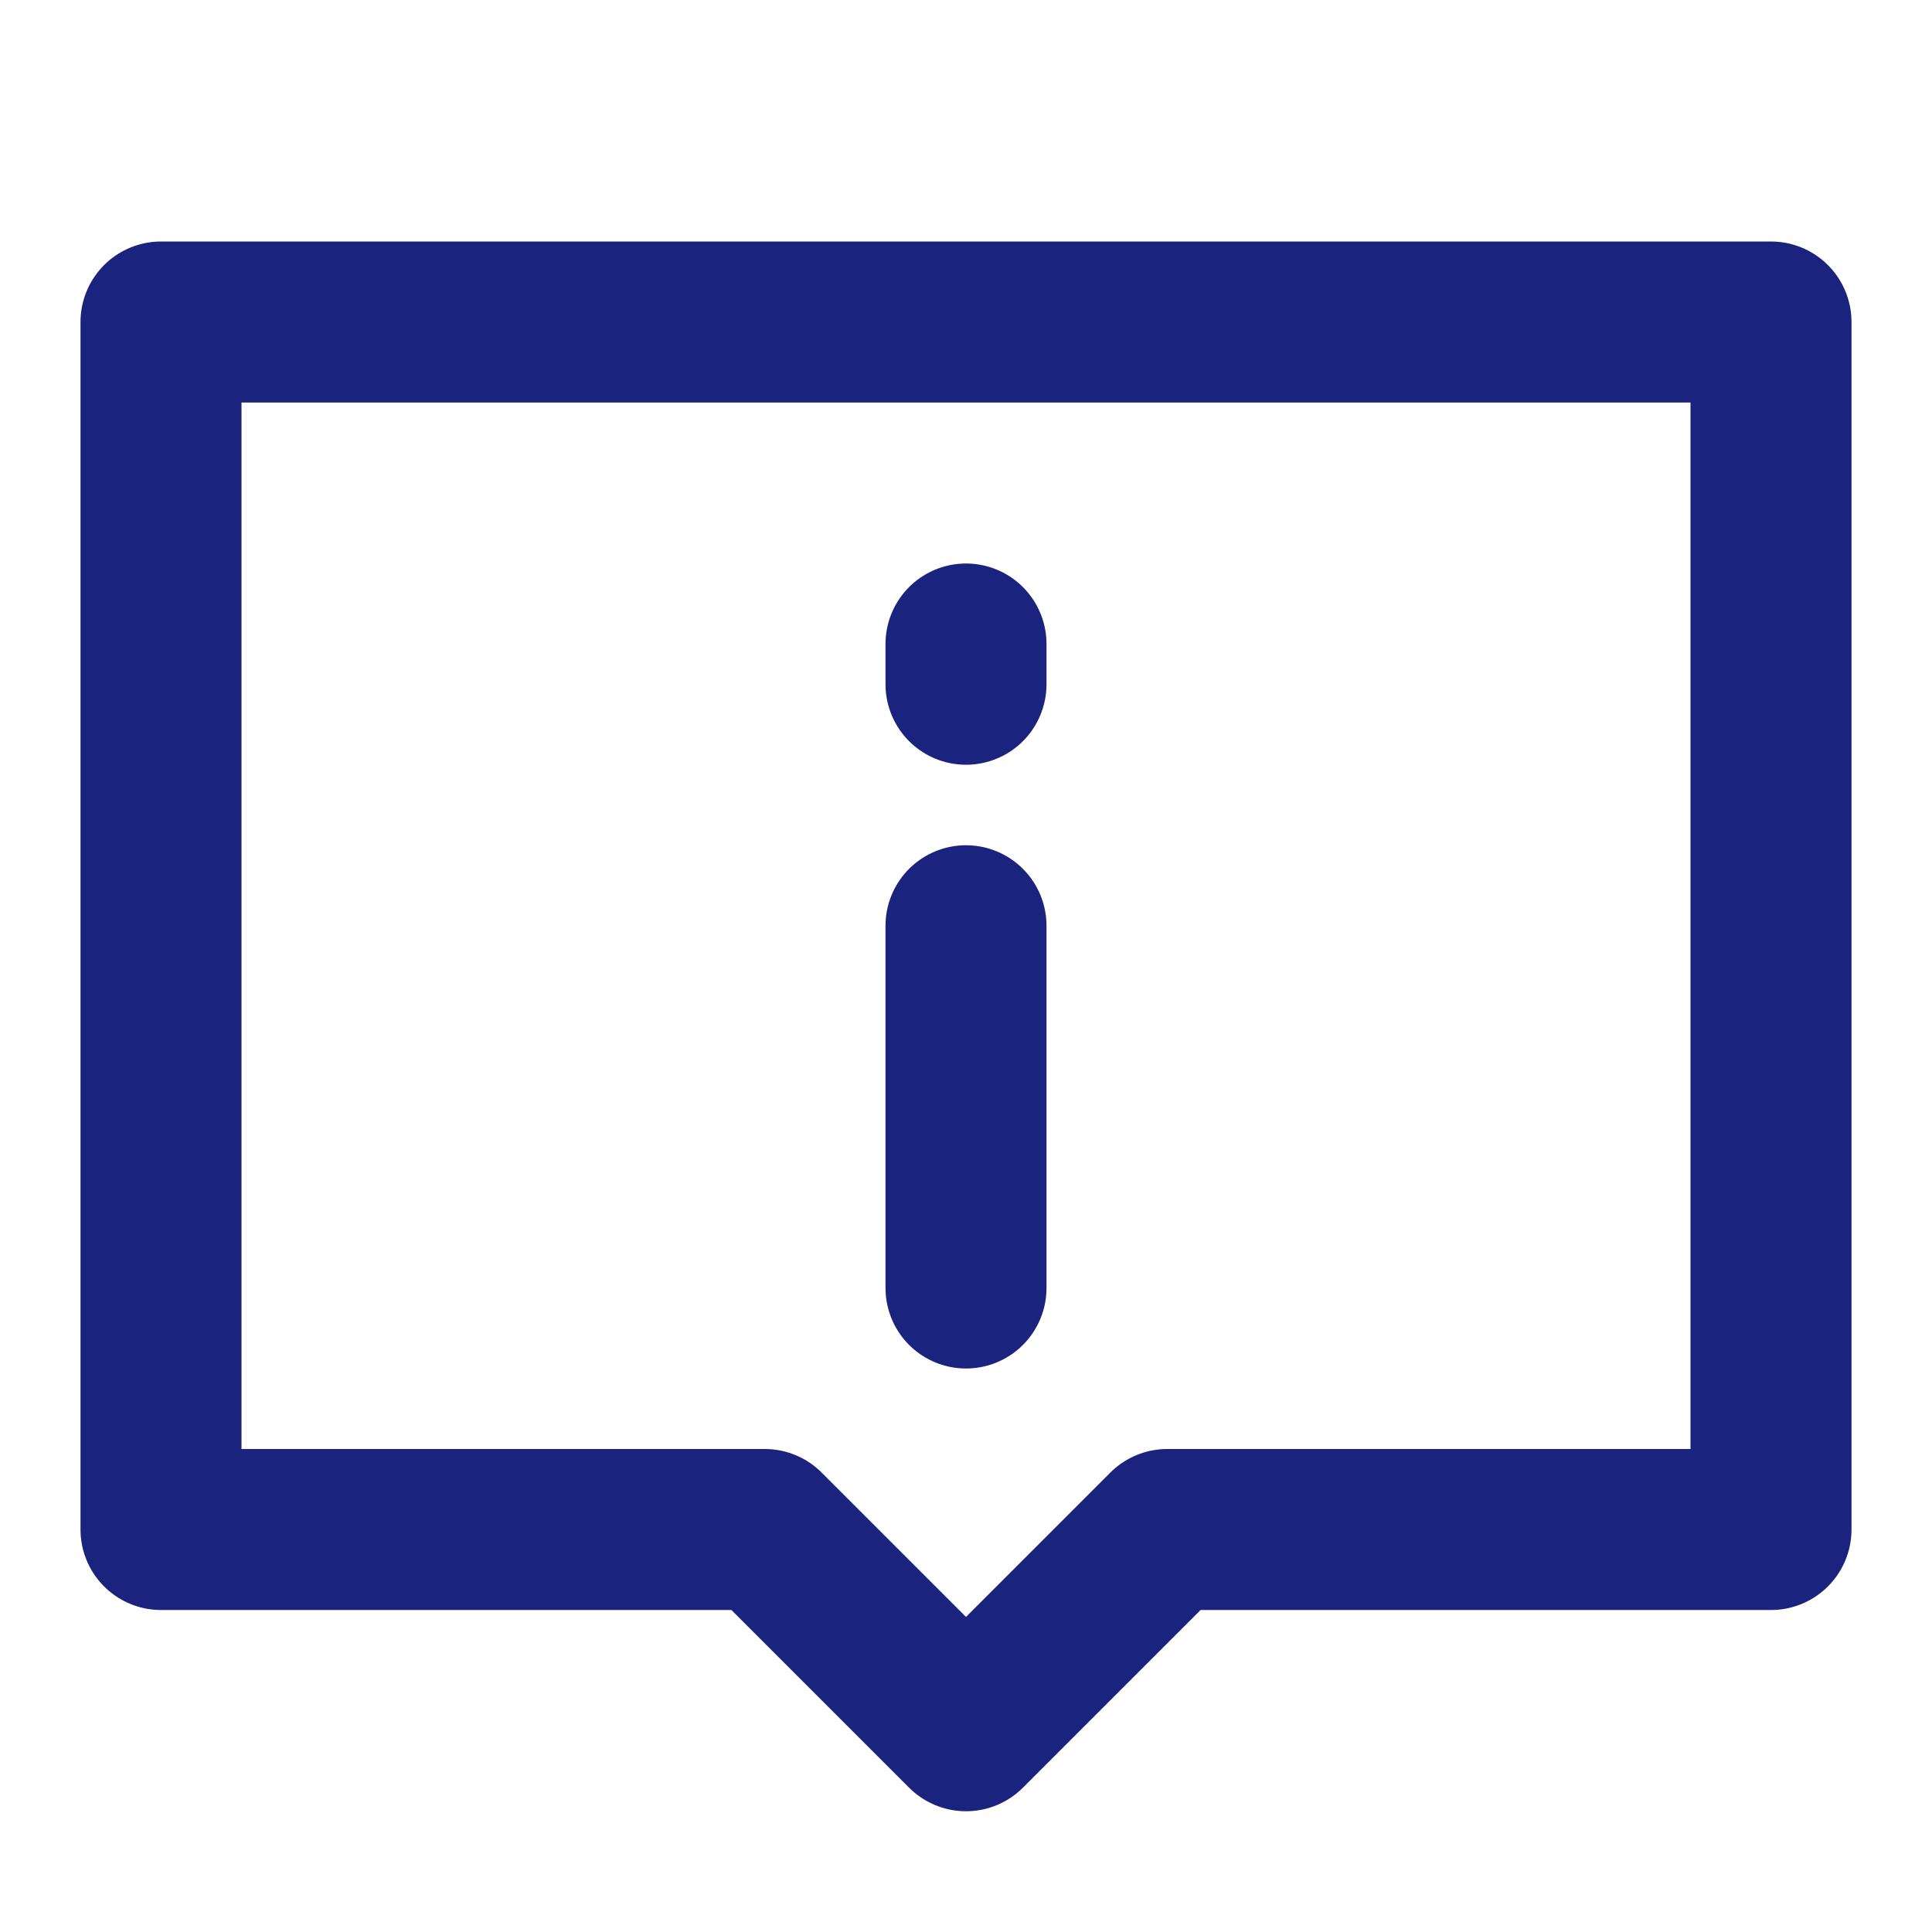 <?xml version="1.0" encoding="UTF-8"?><svg width="26" height="26" viewBox="0 0 48 48" fill="none" xmlns="http://www.w3.org/2000/svg"><path d="M44 8H4V38H19L24 43L29 38H44V8Z" fill="none" stroke="#1A237E" stroke-width="4" stroke-linecap="round" stroke-linejoin="round"/><path d="M24 23V32" stroke="#1A237E" stroke-width="4" stroke-linecap="round"/><path d="M24 16V17" stroke="#1A237E" stroke-width="4" stroke-linecap="round"/></svg>